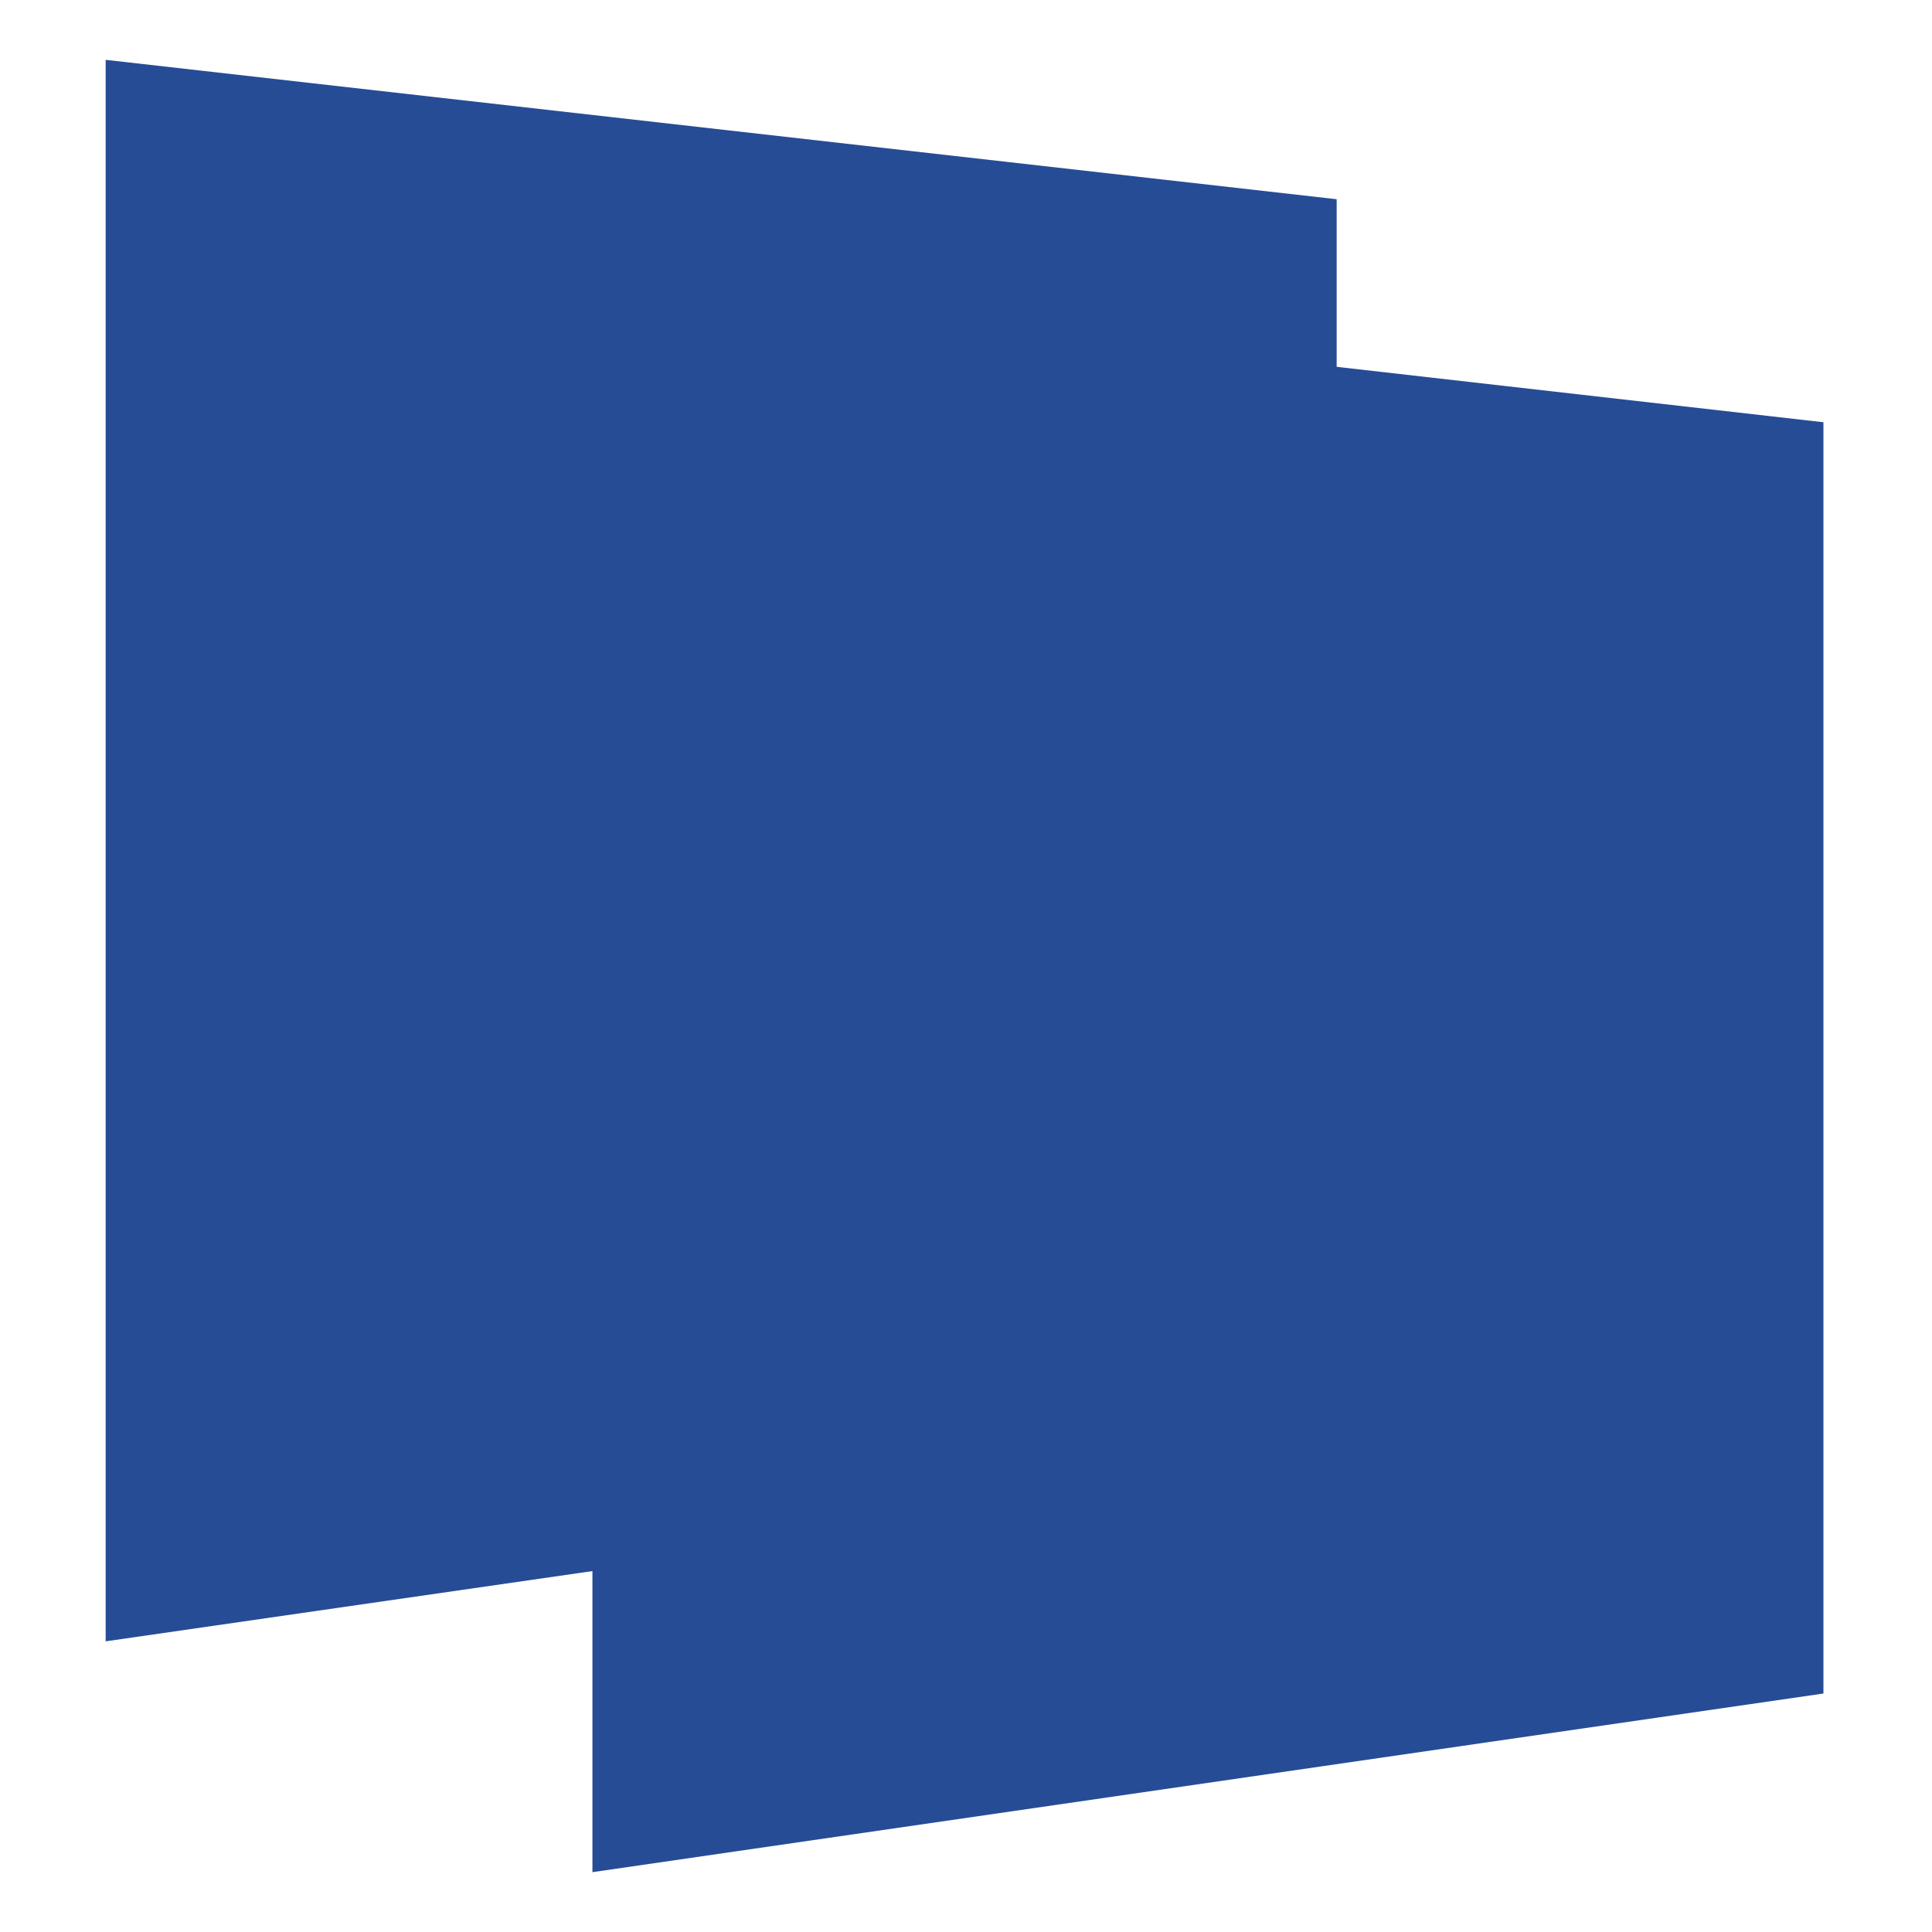 <svg width="512" height="512" viewBox="0 0 512 512" fill="none" xmlns="http://www.w3.org/2000/svg">
<rect width="512" height="512" fill="white"/>
<g style="mix-blend-mode:multiply">
<path d="M28 15.858C136.743 28.171 245.487 40.484 354.23 52.797C354.23 164.493 354.23 276.189 354.23 387.885C245.487 403.572 136.743 419.268 28 434.973C28 295.259 28 155.554 28 15.858Z" fill="#274C96"/>
</g>
<g style="mix-blend-mode:multiply">
<path d="M157 74.761C265.743 87.141 374.487 99.52 483.23 111.899C483.23 224.199 483.23 336.499 483.23 448.798C374.487 464.57 265.743 480.351 157 496.142C157 355.672 157 215.212 157 74.761Z" fill="#274C96"/>
</g>
</svg>
